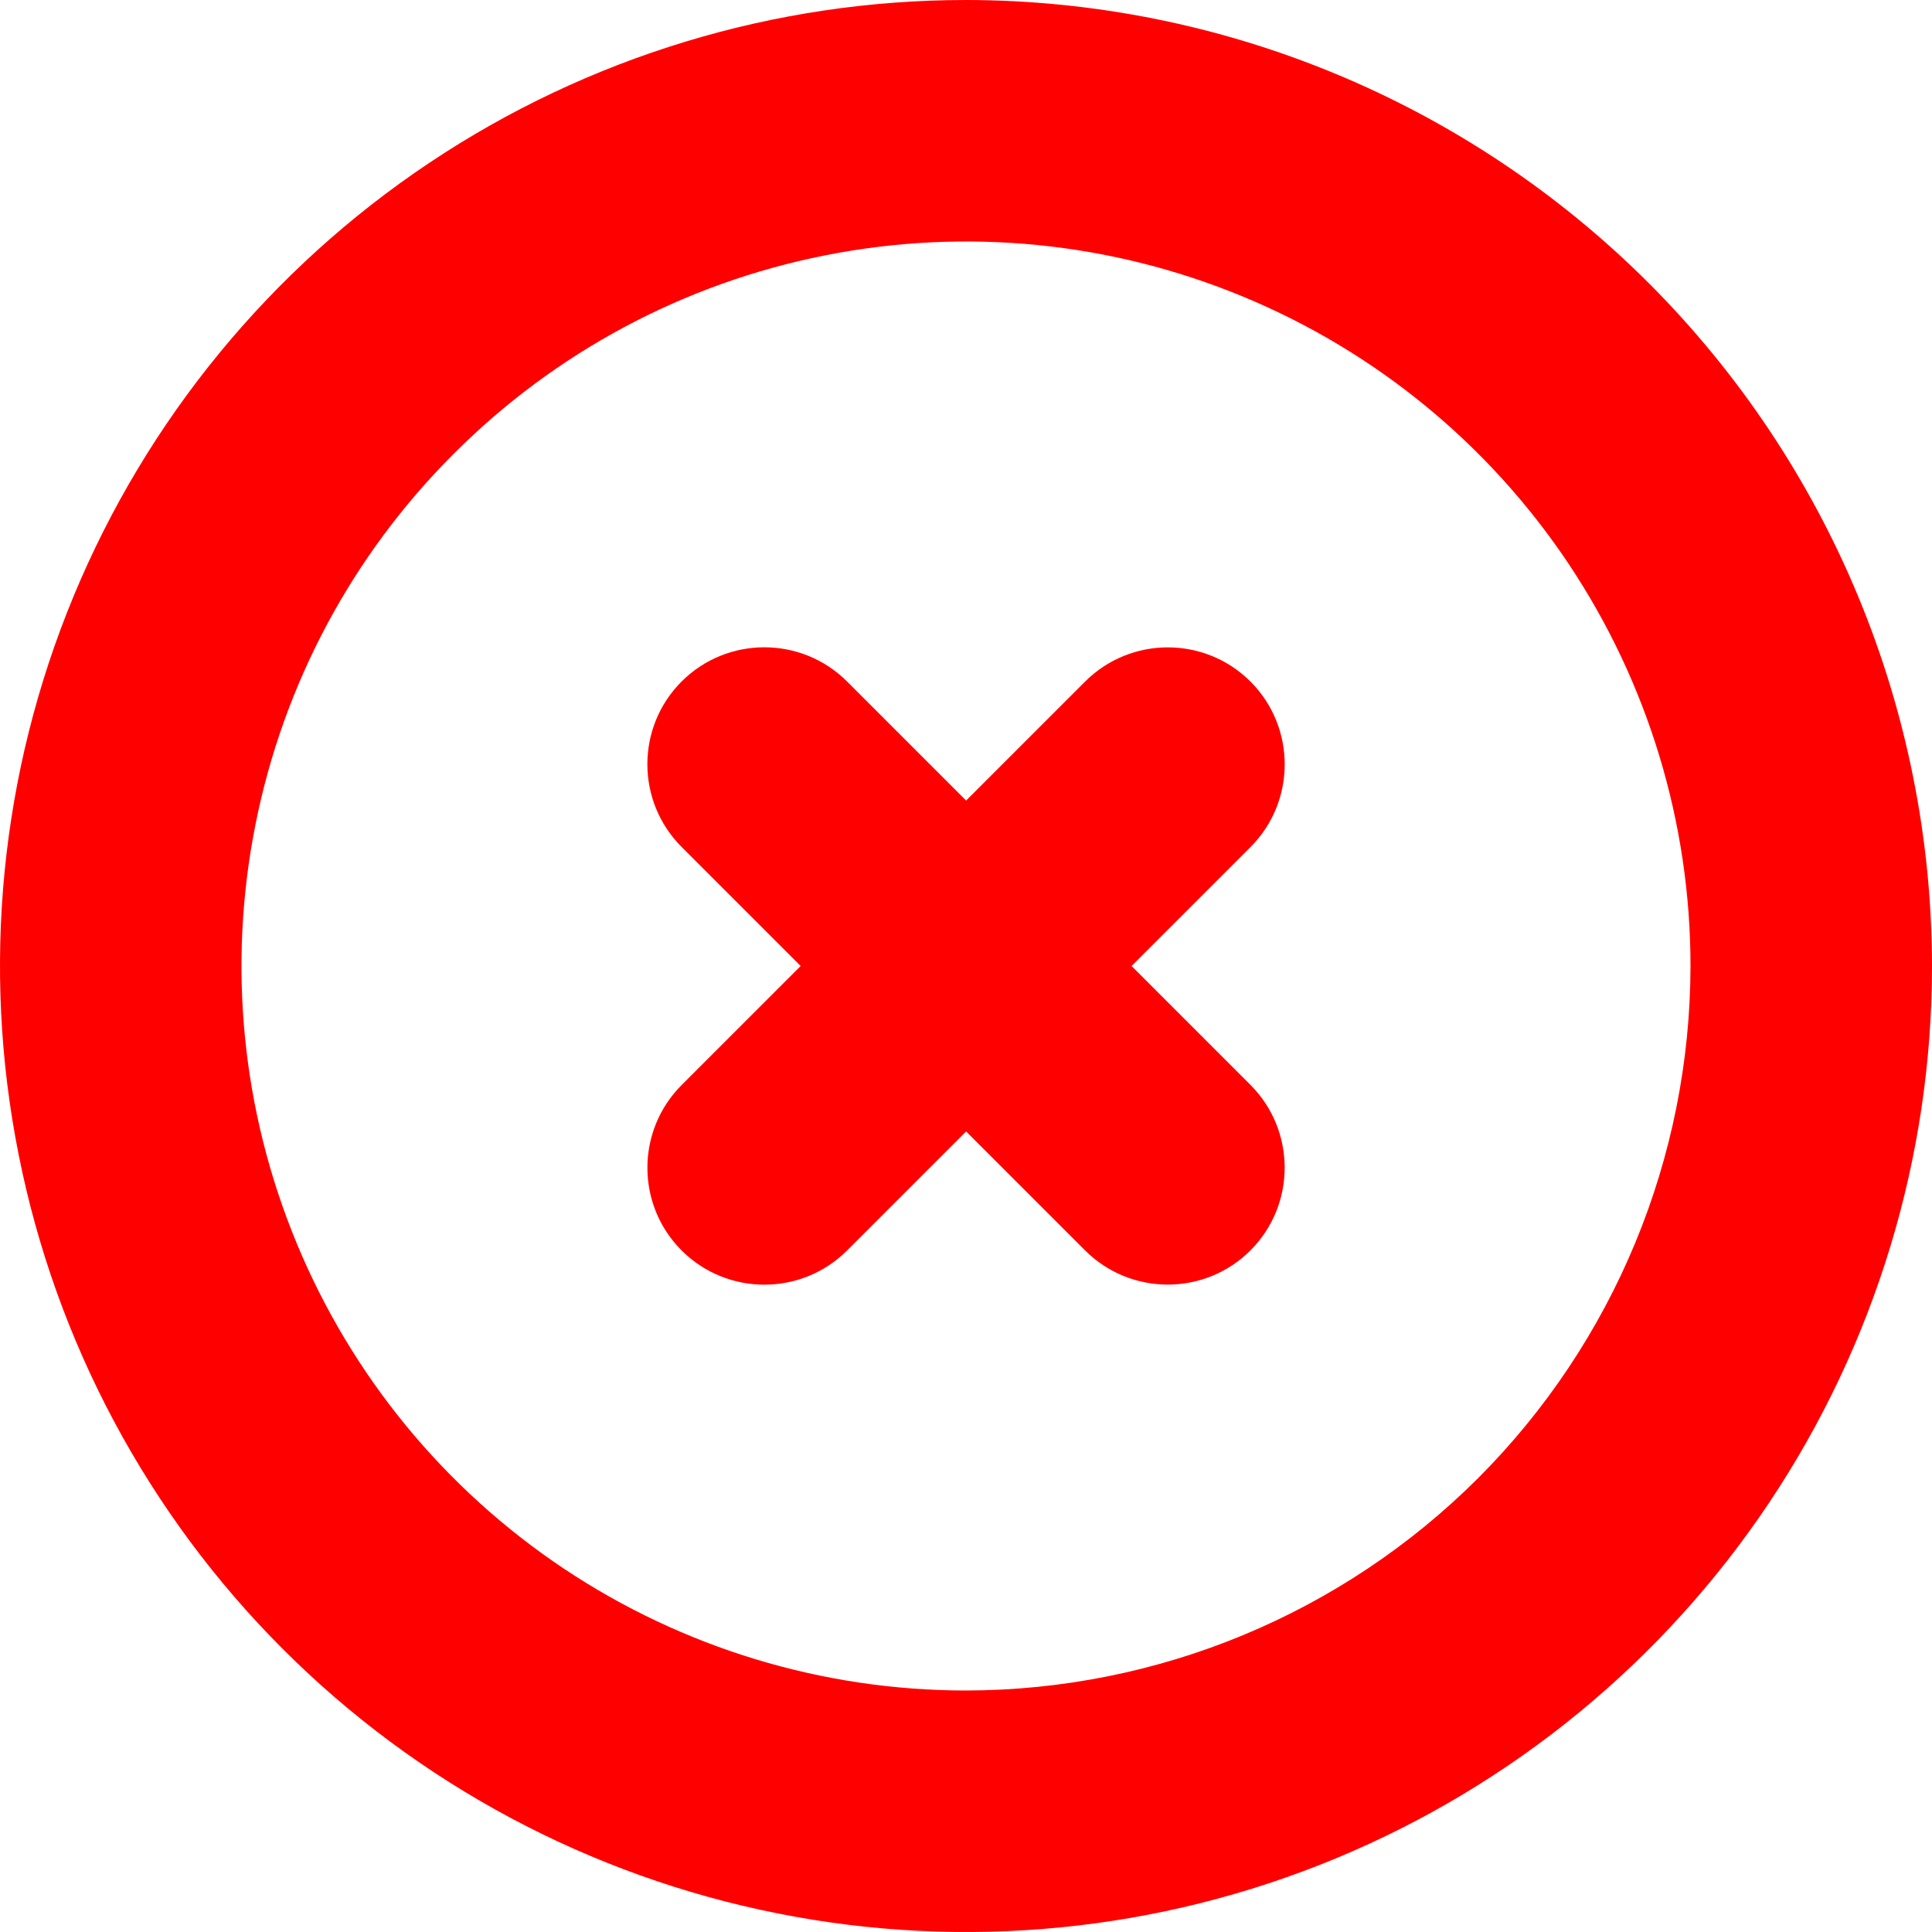 <?xml version="1.0" encoding="UTF-8" standalone="no"?>
<!DOCTYPE svg PUBLIC "-//W3C//DTD SVG 1.1//EN" "http://www.w3.org/Graphics/SVG/1.1/DTD/svg11.dtd">
<svg width="100%" height="100%" viewBox="0 0 14 14" version="1.1" style="fill-rule:evenodd;clip-rule:evenodd;stroke-linejoin:round;stroke-miterlimit:2;">
    <g id="Components">
        <g transform="matrix(0.633,0.633,-2.28,2.28,13.039,-1.079)">
            <path d="M2.559,2.455C2.559,2.31 2.134,2.192 1.612,2.192C1.089,2.192 0.665,2.31 0.665,2.455L0.665,3.737C0.665,3.882 1.089,4 1.612,4C2.134,4 2.559,3.882 2.559,3.737L2.559,2.455Z" style="fill:rgb(255,0,1);"/>
        </g>
        <g transform="matrix(0.633,-0.633,2.28,2.28,-1.079,0.961)">
            <path d="M2.559,2.455C2.559,2.31 2.134,2.192 1.612,2.192C1.089,2.192 0.665,2.31 0.665,2.455L0.665,3.737C0.665,3.882 1.089,4 1.612,4C2.134,4 2.559,3.882 2.559,3.737L2.559,2.455Z" style="fill:rgb(255,0,1);"/>
        </g>
        <path id="Shape" d="M7,0C5.616,0 4.262,0.411 3.111,1.18C1.96,1.949 1.063,3.042 0.533,4.321C0.003,5.6 -0.136,7.008 0.135,8.366C0.405,9.724 1.071,10.971 2.05,11.95C3.029,12.929 4.277,13.595 5.634,13.865C6.992,14.136 8.4,13.997 9.679,13.467C10.958,12.937 12.051,12.04 12.82,10.889C13.589,9.738 14,8.384 14,7C13.998,5.144 13.26,3.365 11.948,2.052C10.635,0.74 8.856,0.002 7,0ZM7,12.25C5.962,12.25 4.947,11.942 4.083,11.365C3.22,10.788 2.547,9.968 2.15,9.009C1.752,8.05 1.648,6.994 1.851,5.976C2.053,4.957 2.553,4.022 3.288,3.288C4.022,2.553 4.957,2.053 5.976,1.851C6.994,1.648 8.05,1.752 9.009,2.15C9.968,2.547 10.788,3.22 11.365,4.083C11.942,4.947 12.25,5.962 12.25,7C12.248,8.392 11.695,9.726 10.711,10.711C9.726,11.695 8.392,12.248 7,12.25Z" style="fill:rgb(255,0,1);fill-rule:nonzero;"/>
    </g>
</svg>

